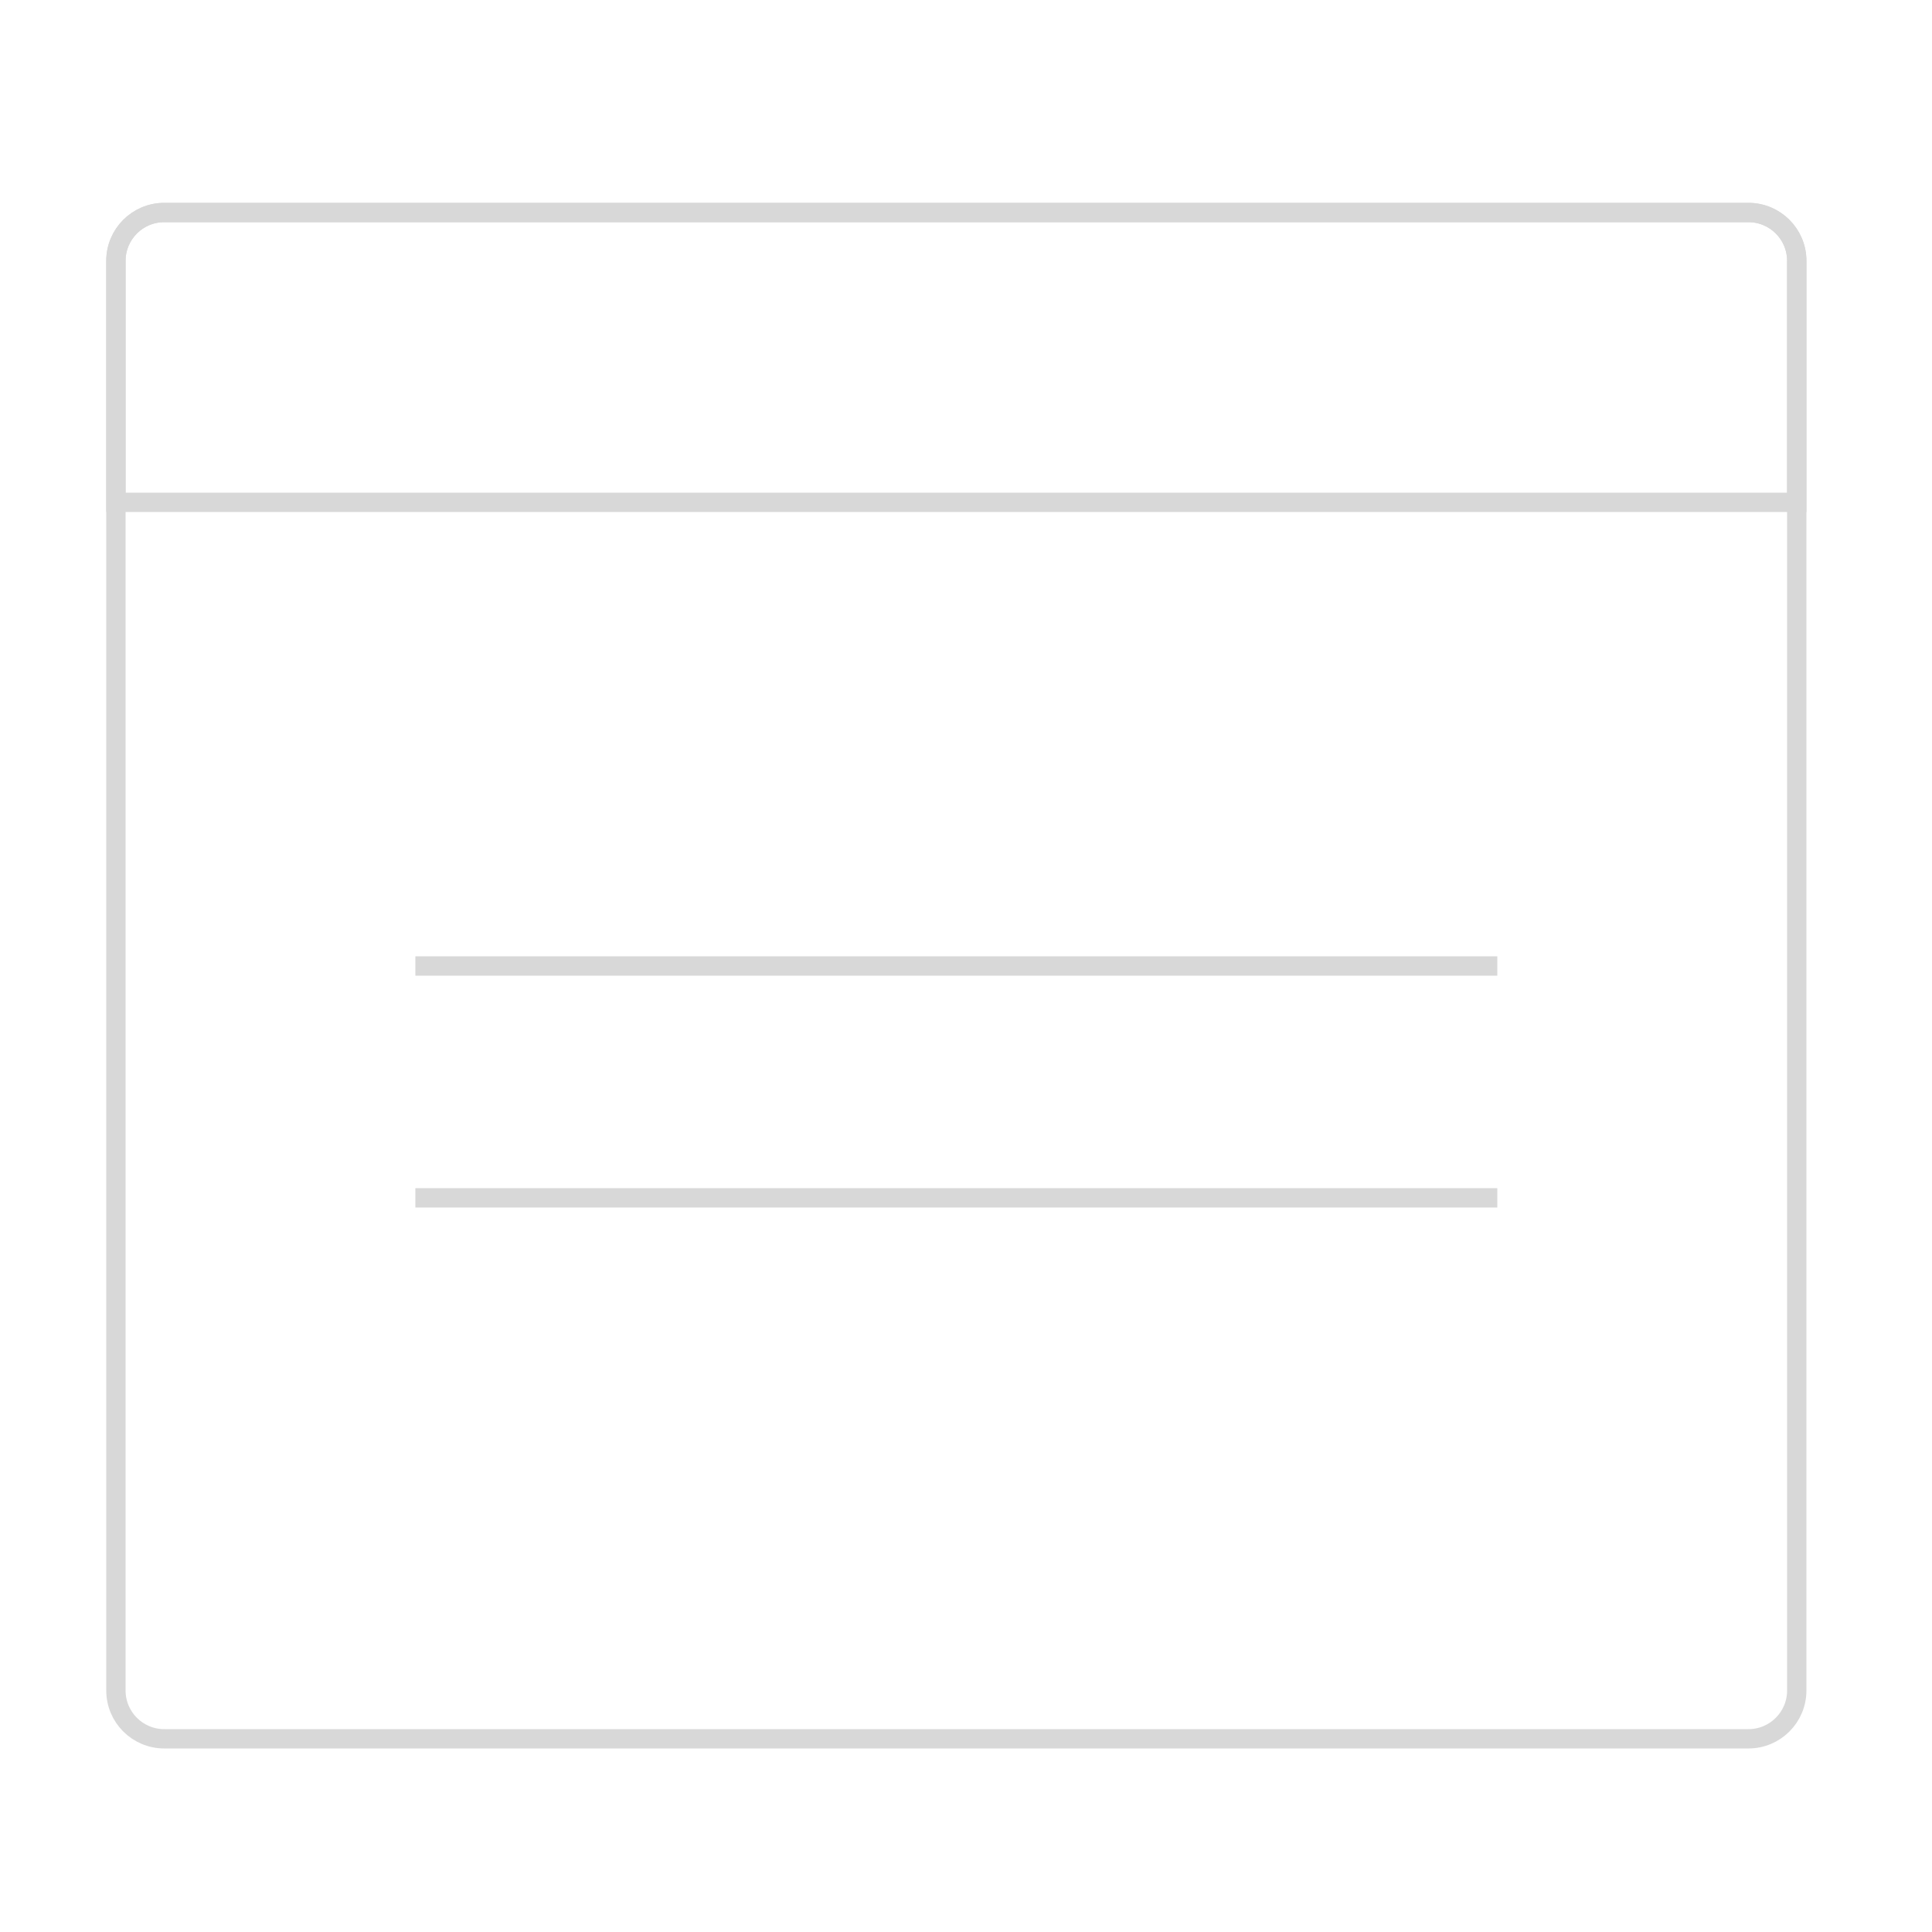 <svg width="100" height="100" viewBox="0 0 100 100" fill="none" xmlns="http://www.w3.org/2000/svg">
<path d="M90.5 11H8.5C7.119 11 6 12.119 6 13.5V87.5C6 88.881 7.119 90 8.5 90H90.5C91.881 90 93 88.881 93 87.5V13.5C93 12.119 91.881 11 90.5 11Z" stroke="#D8D8D8"/>
<path d="M6 13.5C6 12.119 7.119 11 8.5 11H90.5C91.881 11 93 12.119 93 13.5V26H6V13.5Z" stroke="#D8D8D8"/>
<path d="M21.5 50H77.5" stroke="#D8D8D8"/>
<path d="M21.5 62H77.5" stroke="#D8D8D8"/>
</svg>
